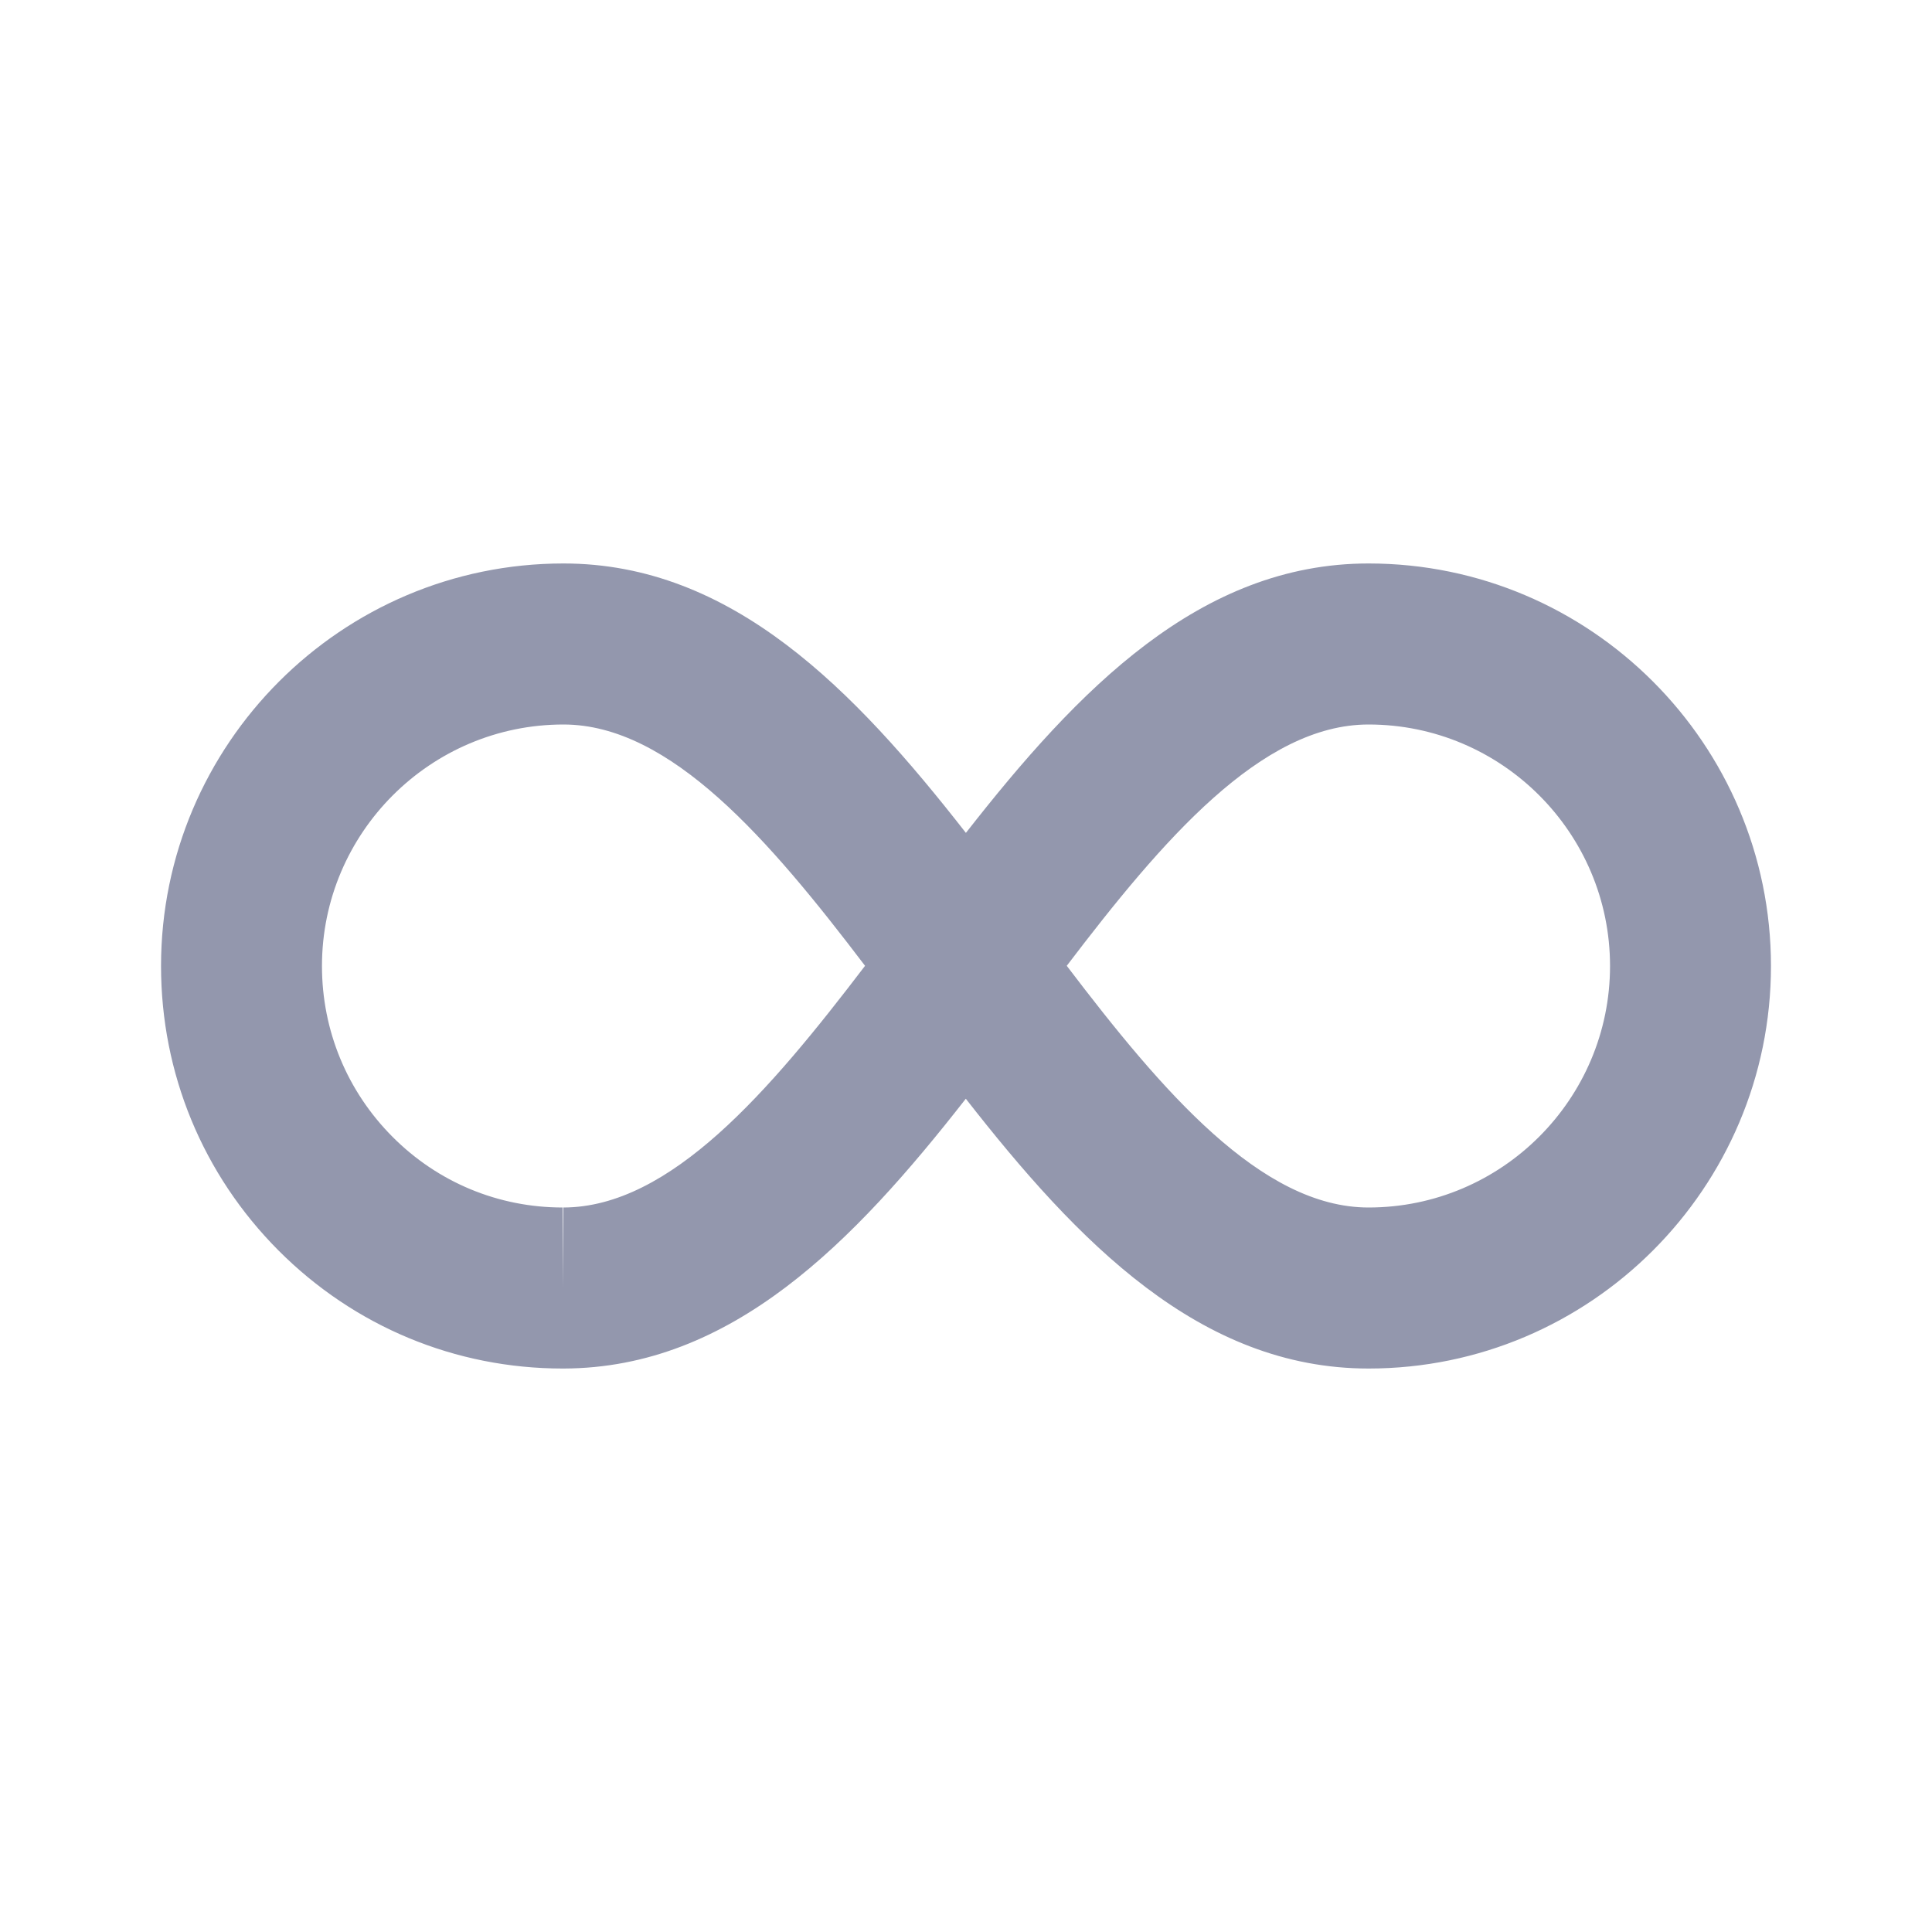 <svg width="20" height="20" viewBox="0 0 20 20" fill="none" xmlns="http://www.w3.org/2000/svg">
<path d="M14.167 5.833C12.422 5.833 11.158 7.139 9.999 8.622C8.841 7.139 7.578 5.833 5.833 5.833C3.536 5.833 1.667 7.703 1.667 10C1.667 11.112 2.099 12.158 2.883 12.945C3.668 13.732 4.713 14.167 5.825 14.167C5.825 14.167 5.834 14.167 5.835 14.167C7.576 14.162 8.839 12.857 9.998 11.374C11.158 12.859 12.422 14.167 14.167 14.167C16.464 14.167 18.333 12.297 18.333 10C18.333 7.703 16.464 5.833 14.167 5.833ZM5.832 12.5L5.825 13.333V12.5C5.159 12.5 4.533 12.24 4.063 11.768C3.593 11.296 3.333 10.668 3.333 10C3.333 8.622 4.455 7.5 5.833 7.5C6.942 7.5 7.967 8.698 8.955 9.998C7.965 11.297 6.94 12.498 5.832 12.5ZM14.167 12.5C13.058 12.5 12.033 11.3 11.043 9.998C12.032 8.698 13.057 7.5 14.167 7.5C15.545 7.5 16.667 8.622 16.667 10C16.667 11.378 15.545 12.5 14.167 12.5Z" fill="#9397AD"/>
</svg>
